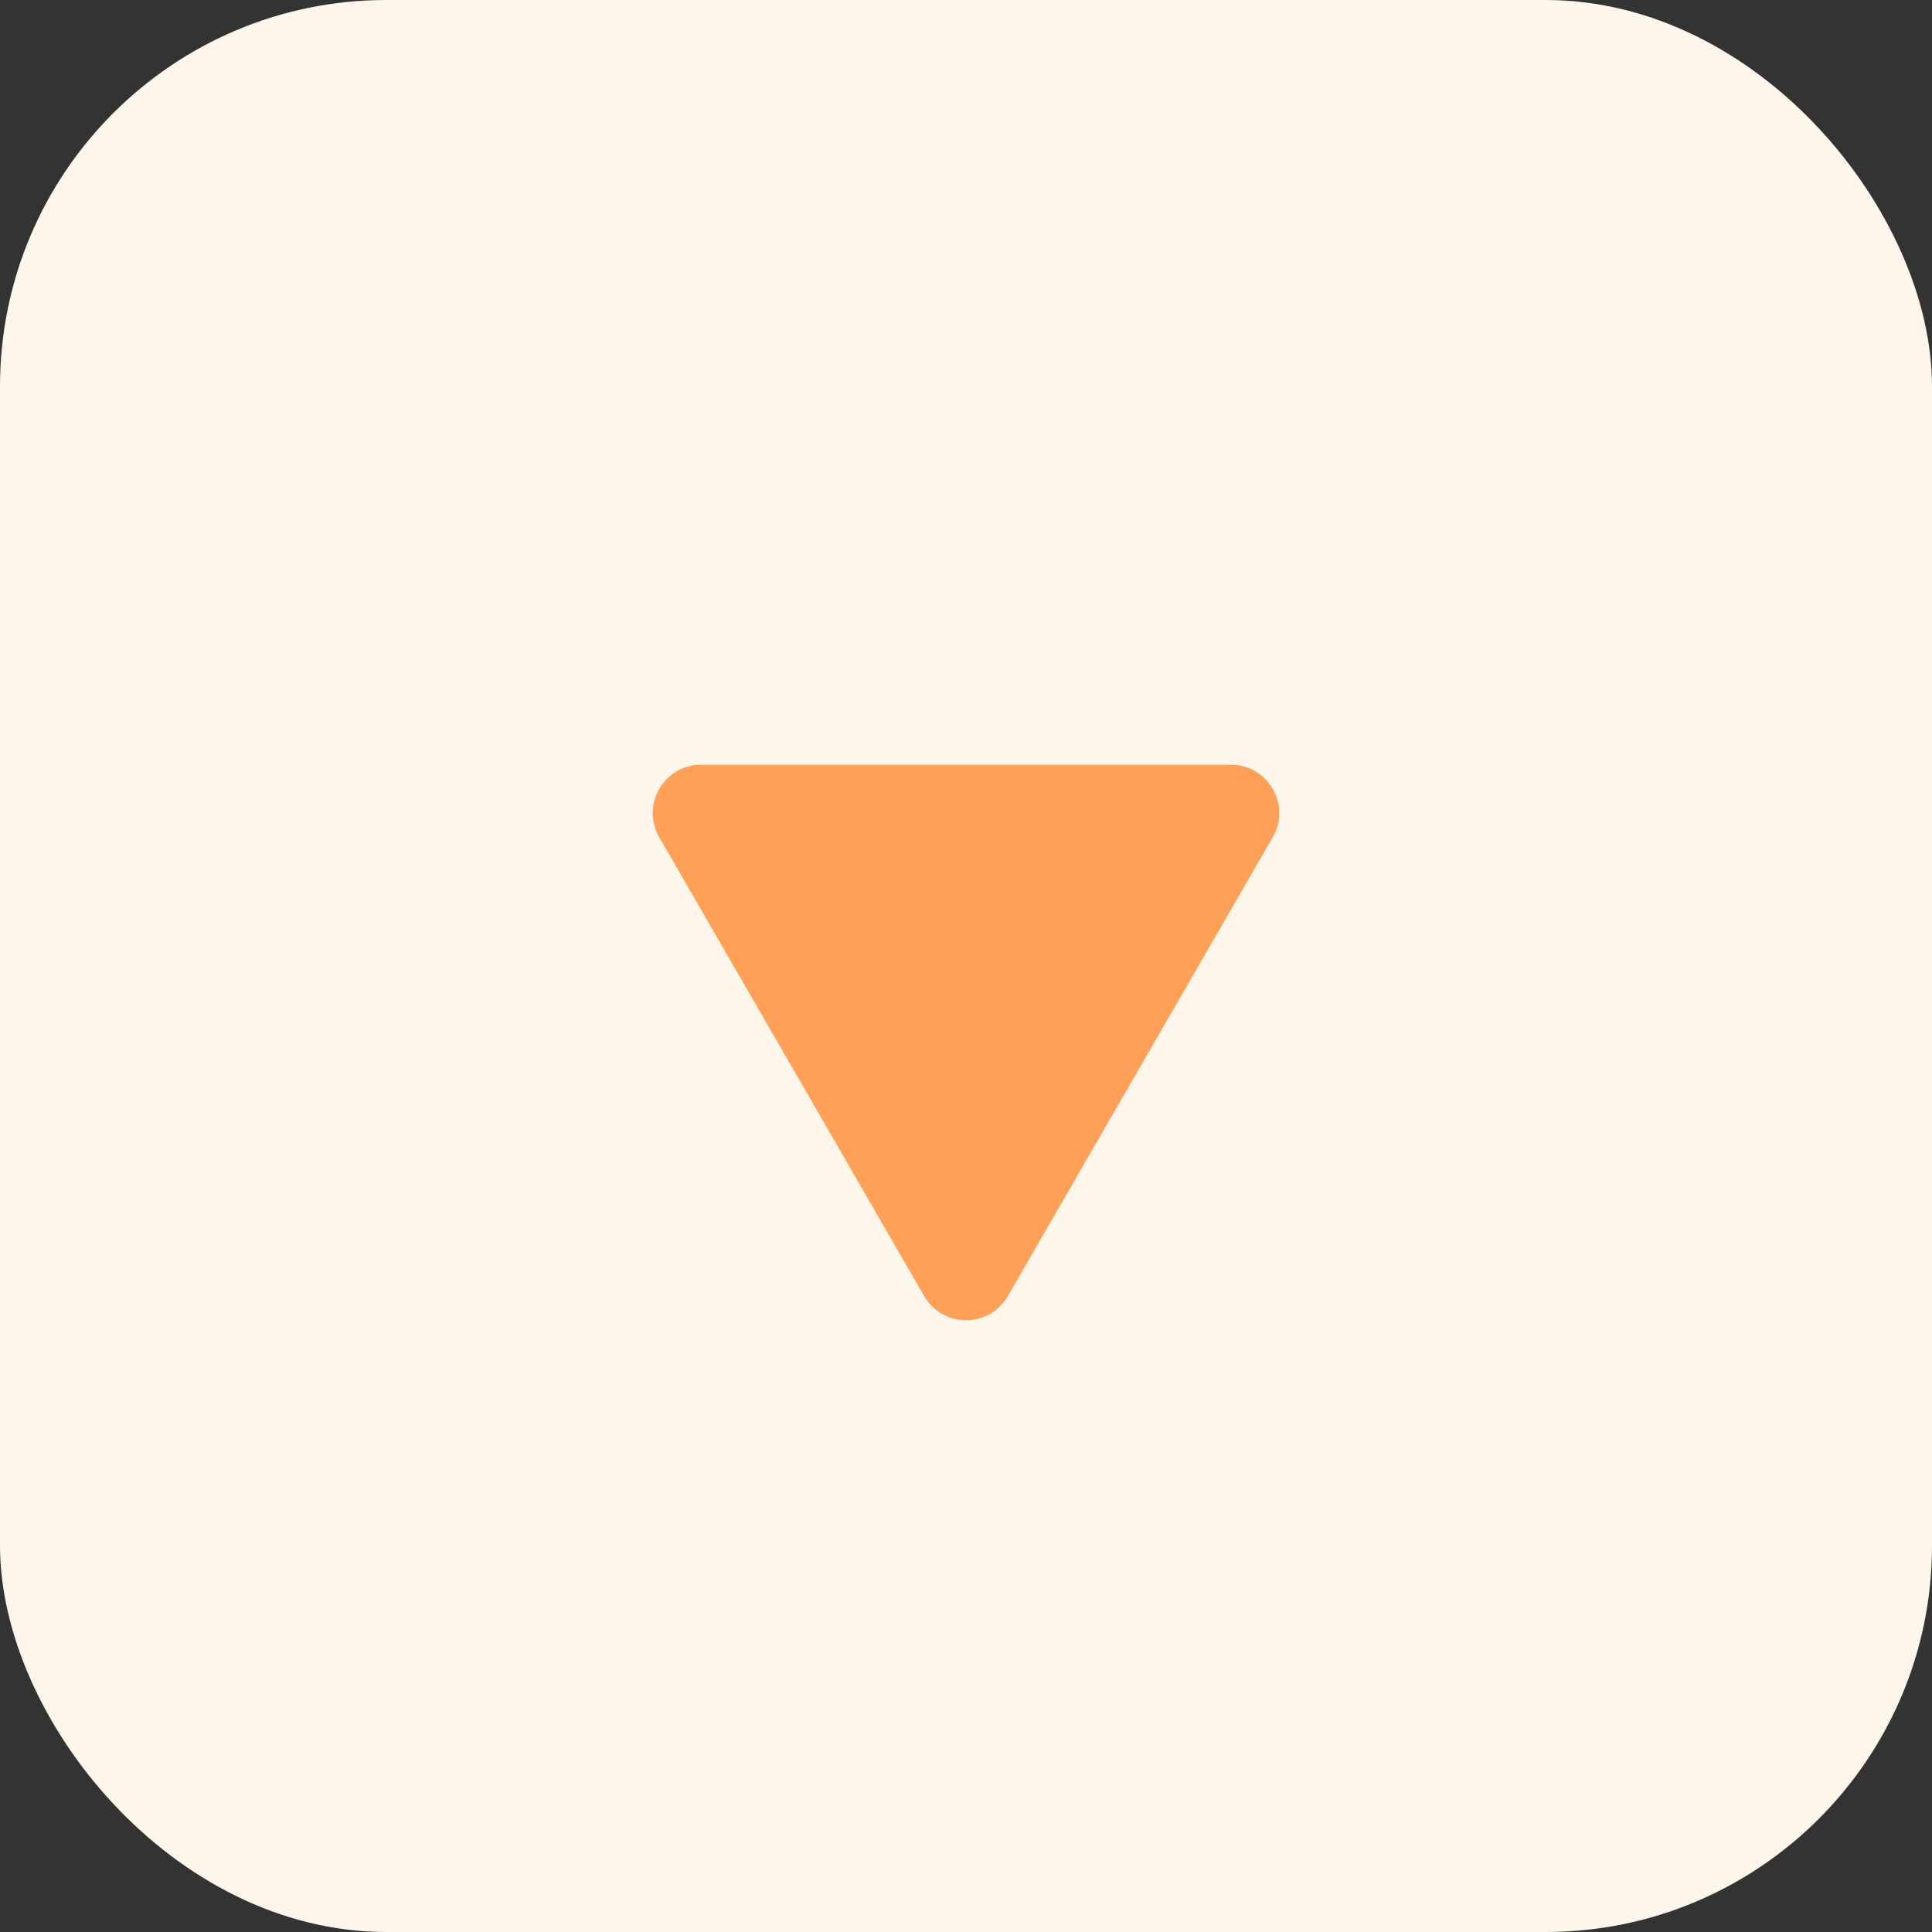 <svg width="40" height="40" viewBox="0 0 40 40" fill="none" xmlns="http://www.w3.org/2000/svg">
<rect x="0" y="0" width="40" height="40" fill="#333333" stroke="none"/>
<rect x="40" y="40" width="40" height="40" rx="8" transform="rotate(-180 40 40)" fill="#FEF5EB"/>
<path d="M19.134 26.834C19.519 27.5 20.482 27.5 20.866 26.834L26.351 17.334C26.736 16.667 26.255 15.834 25.485 15.834L14.515 15.834C13.746 15.834 13.265 16.667 13.649 17.334L19.134 26.834Z" fill="#FFA058"/>
</svg>
